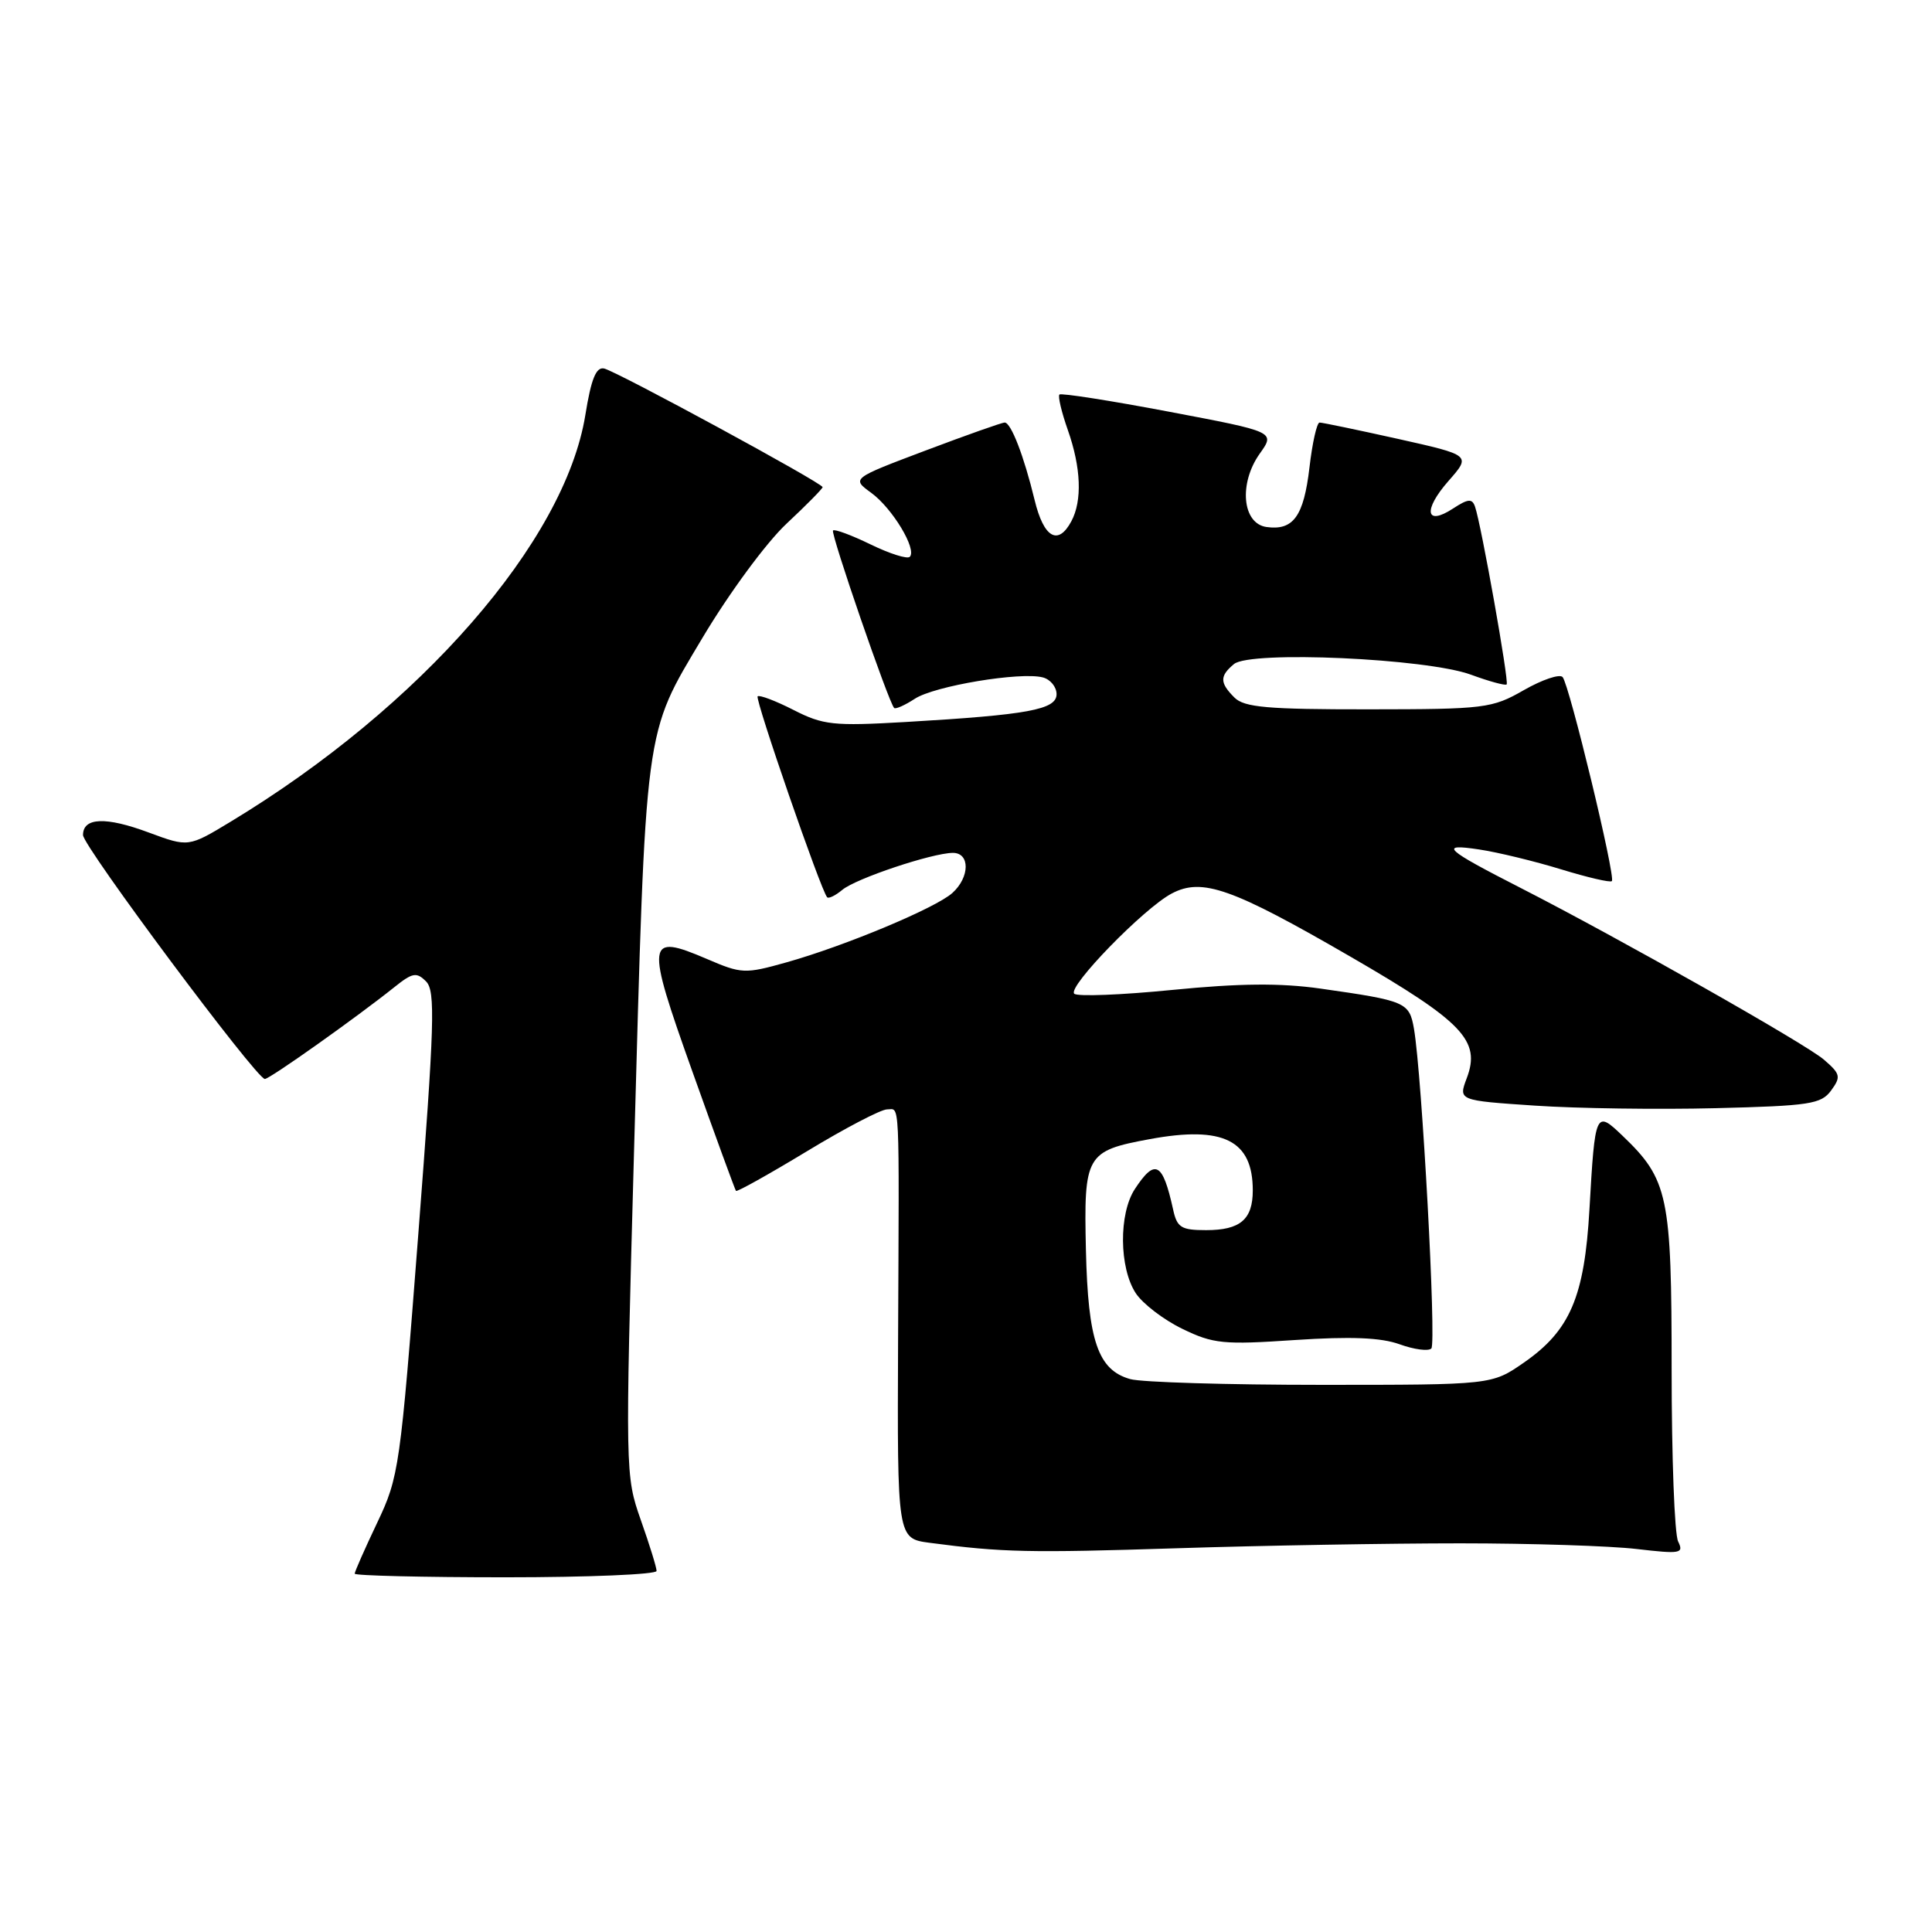 <?xml version="1.0" encoding="UTF-8" standalone="no"?>
<!DOCTYPE svg PUBLIC "-//W3C//DTD SVG 1.1//EN" "http://www.w3.org/Graphics/SVG/1.1/DTD/svg11.dtd" >
<svg xmlns="http://www.w3.org/2000/svg" xmlns:xlink="http://www.w3.org/1999/xlink" version="1.1" viewBox="0 0 256 256">
 <g >
 <path fill="currentColor"
d=" M 87.00 208.16 C 87.00 207.69 86.06 204.66 84.91 201.41 C 82.85 195.56 82.84 195.06 84.00 153.00 C 85.60 95.34 85.30 97.59 93.09 84.50 C 96.62 78.58 101.54 71.90 104.21 69.40 C 106.84 66.94 109.00 64.75 109.00 64.55 C 109.00 64.01 81.77 49.23 80.05 48.83 C 78.99 48.59 78.33 50.20 77.56 55.00 C 74.83 71.78 55.76 93.64 30.56 108.88 C 24.97 112.26 24.97 112.26 19.73 110.32 C 14.02 108.19 11.00 108.31 11.00 110.65 C 11.00 112.14 33.94 142.91 35.09 142.97 C 35.70 143.00 47.26 134.80 52.26 130.80 C 54.67 128.87 55.20 128.78 56.46 130.05 C 57.71 131.31 57.58 135.65 55.43 163.50 C 53.04 194.50 52.87 195.70 49.98 201.77 C 48.34 205.22 47.00 208.25 47.00 208.52 C 47.00 208.78 56.00 209.00 67.00 209.00 C 78.00 209.00 87.00 208.62 87.00 208.16 Z  M 193.50 204.50 C 202.85 204.50 213.36 204.84 216.86 205.25 C 222.70 205.93 223.14 205.85 222.36 204.25 C 221.88 203.29 221.50 193.05 221.50 181.50 C 221.50 158.40 221.06 156.30 214.98 150.48 C 211.43 147.08 211.35 147.24 210.61 160.24 C 209.95 171.86 208.04 176.31 201.91 180.56 C 197.67 183.50 197.67 183.50 175.09 183.50 C 162.66 183.50 151.27 183.16 149.77 182.74 C 145.49 181.54 144.17 177.70 143.89 165.65 C 143.60 153.02 143.90 152.50 152.35 150.94 C 162.09 149.14 166.00 151.09 166.00 157.73 C 166.00 161.59 164.34 163.00 159.82 163.00 C 156.51 163.00 155.96 162.66 155.44 160.25 C 154.06 153.99 153.06 153.46 150.37 157.56 C 148.23 160.83 148.29 167.99 150.49 171.35 C 151.41 172.75 154.19 174.88 156.67 176.08 C 160.77 178.07 162.11 178.20 171.58 177.56 C 179.00 177.07 182.99 177.23 185.47 178.13 C 187.38 178.82 189.27 179.07 189.66 178.68 C 190.35 177.98 188.42 142.52 187.36 136.33 C 186.74 132.79 186.32 132.61 174.95 130.99 C 169.64 130.24 164.25 130.29 155.34 131.17 C 148.59 131.84 142.73 132.07 142.34 131.67 C 141.43 130.76 151.57 120.33 155.27 118.39 C 159.29 116.27 163.24 117.67 178.99 126.79 C 193.87 135.41 196.24 137.88 194.35 142.87 C 193.24 145.82 193.24 145.82 203.37 146.50 C 208.94 146.88 219.72 147.03 227.33 146.84 C 239.79 146.53 241.31 146.30 242.63 144.50 C 243.96 142.68 243.88 142.31 241.68 140.41 C 239.25 138.31 214.62 124.37 201.50 117.66 C 191.40 112.50 190.58 111.74 196.00 112.56 C 198.47 112.93 203.36 114.12 206.85 115.19 C 210.34 116.26 213.37 116.97 213.58 116.75 C 214.11 116.22 207.94 90.69 207.05 89.71 C 206.65 89.28 204.34 90.06 201.91 91.45 C 197.70 93.86 196.77 93.98 181.32 93.99 C 167.94 94.00 164.87 93.73 163.57 92.43 C 161.61 90.47 161.60 89.58 163.51 87.99 C 165.68 86.19 189.03 87.24 194.91 89.40 C 197.33 90.29 199.46 90.87 199.64 90.69 C 199.98 90.35 196.28 69.54 195.45 67.14 C 195.07 66.03 194.53 66.08 192.54 67.38 C 188.89 69.77 188.53 67.60 191.94 63.72 C 194.93 60.32 194.93 60.32 185.22 58.15 C 179.87 56.96 175.21 55.99 174.85 55.99 C 174.49 56.00 173.89 58.68 173.51 61.95 C 172.75 68.42 171.37 70.33 167.81 69.83 C 164.60 69.37 164.12 64.05 166.93 60.10 C 168.98 57.22 168.98 57.22 154.88 54.55 C 147.13 53.08 140.61 52.06 140.38 52.28 C 140.16 52.51 140.66 54.61 141.49 56.97 C 143.25 61.96 143.42 66.34 141.96 69.07 C 140.20 72.36 138.30 71.27 137.09 66.25 C 135.68 60.43 133.97 56.00 133.13 55.99 C 132.78 55.98 128.07 57.65 122.66 59.69 C 112.83 63.40 112.83 63.40 115.44 65.30 C 118.25 67.35 121.53 72.80 120.55 73.78 C 120.22 74.11 117.89 73.37 115.36 72.14 C 112.83 70.91 110.59 70.08 110.38 70.29 C 110.02 70.65 117.75 93.08 118.48 93.81 C 118.67 94.00 119.90 93.45 121.22 92.59 C 123.81 90.89 135.23 88.99 138.18 89.76 C 139.18 90.02 140.00 91.02 140.00 91.98 C 140.00 94.03 136.24 94.72 119.98 95.67 C 110.41 96.22 109.08 96.08 105.14 94.07 C 102.75 92.85 100.62 92.05 100.39 92.27 C 100.02 92.65 108.77 117.98 109.60 118.89 C 109.79 119.11 110.70 118.67 111.61 117.91 C 113.43 116.40 123.48 113.04 126.25 113.01 C 128.55 113.00 128.52 116.22 126.20 118.32 C 124.00 120.31 111.97 125.34 104.20 127.52 C 98.71 129.06 98.27 129.05 93.65 127.06 C 85.64 123.63 85.52 124.55 91.75 142.00 C 94.79 150.53 97.39 157.63 97.52 157.80 C 97.66 157.96 101.88 155.60 106.92 152.55 C 111.95 149.50 116.73 147.00 117.54 147.00 C 119.26 147.00 119.15 144.69 119.00 177.68 C 118.89 203.86 118.89 203.86 123.19 204.43 C 132.79 205.70 136.33 205.78 156.00 205.15 C 167.28 204.79 184.15 204.50 193.50 204.50 Z "/>
</g>
</svg>